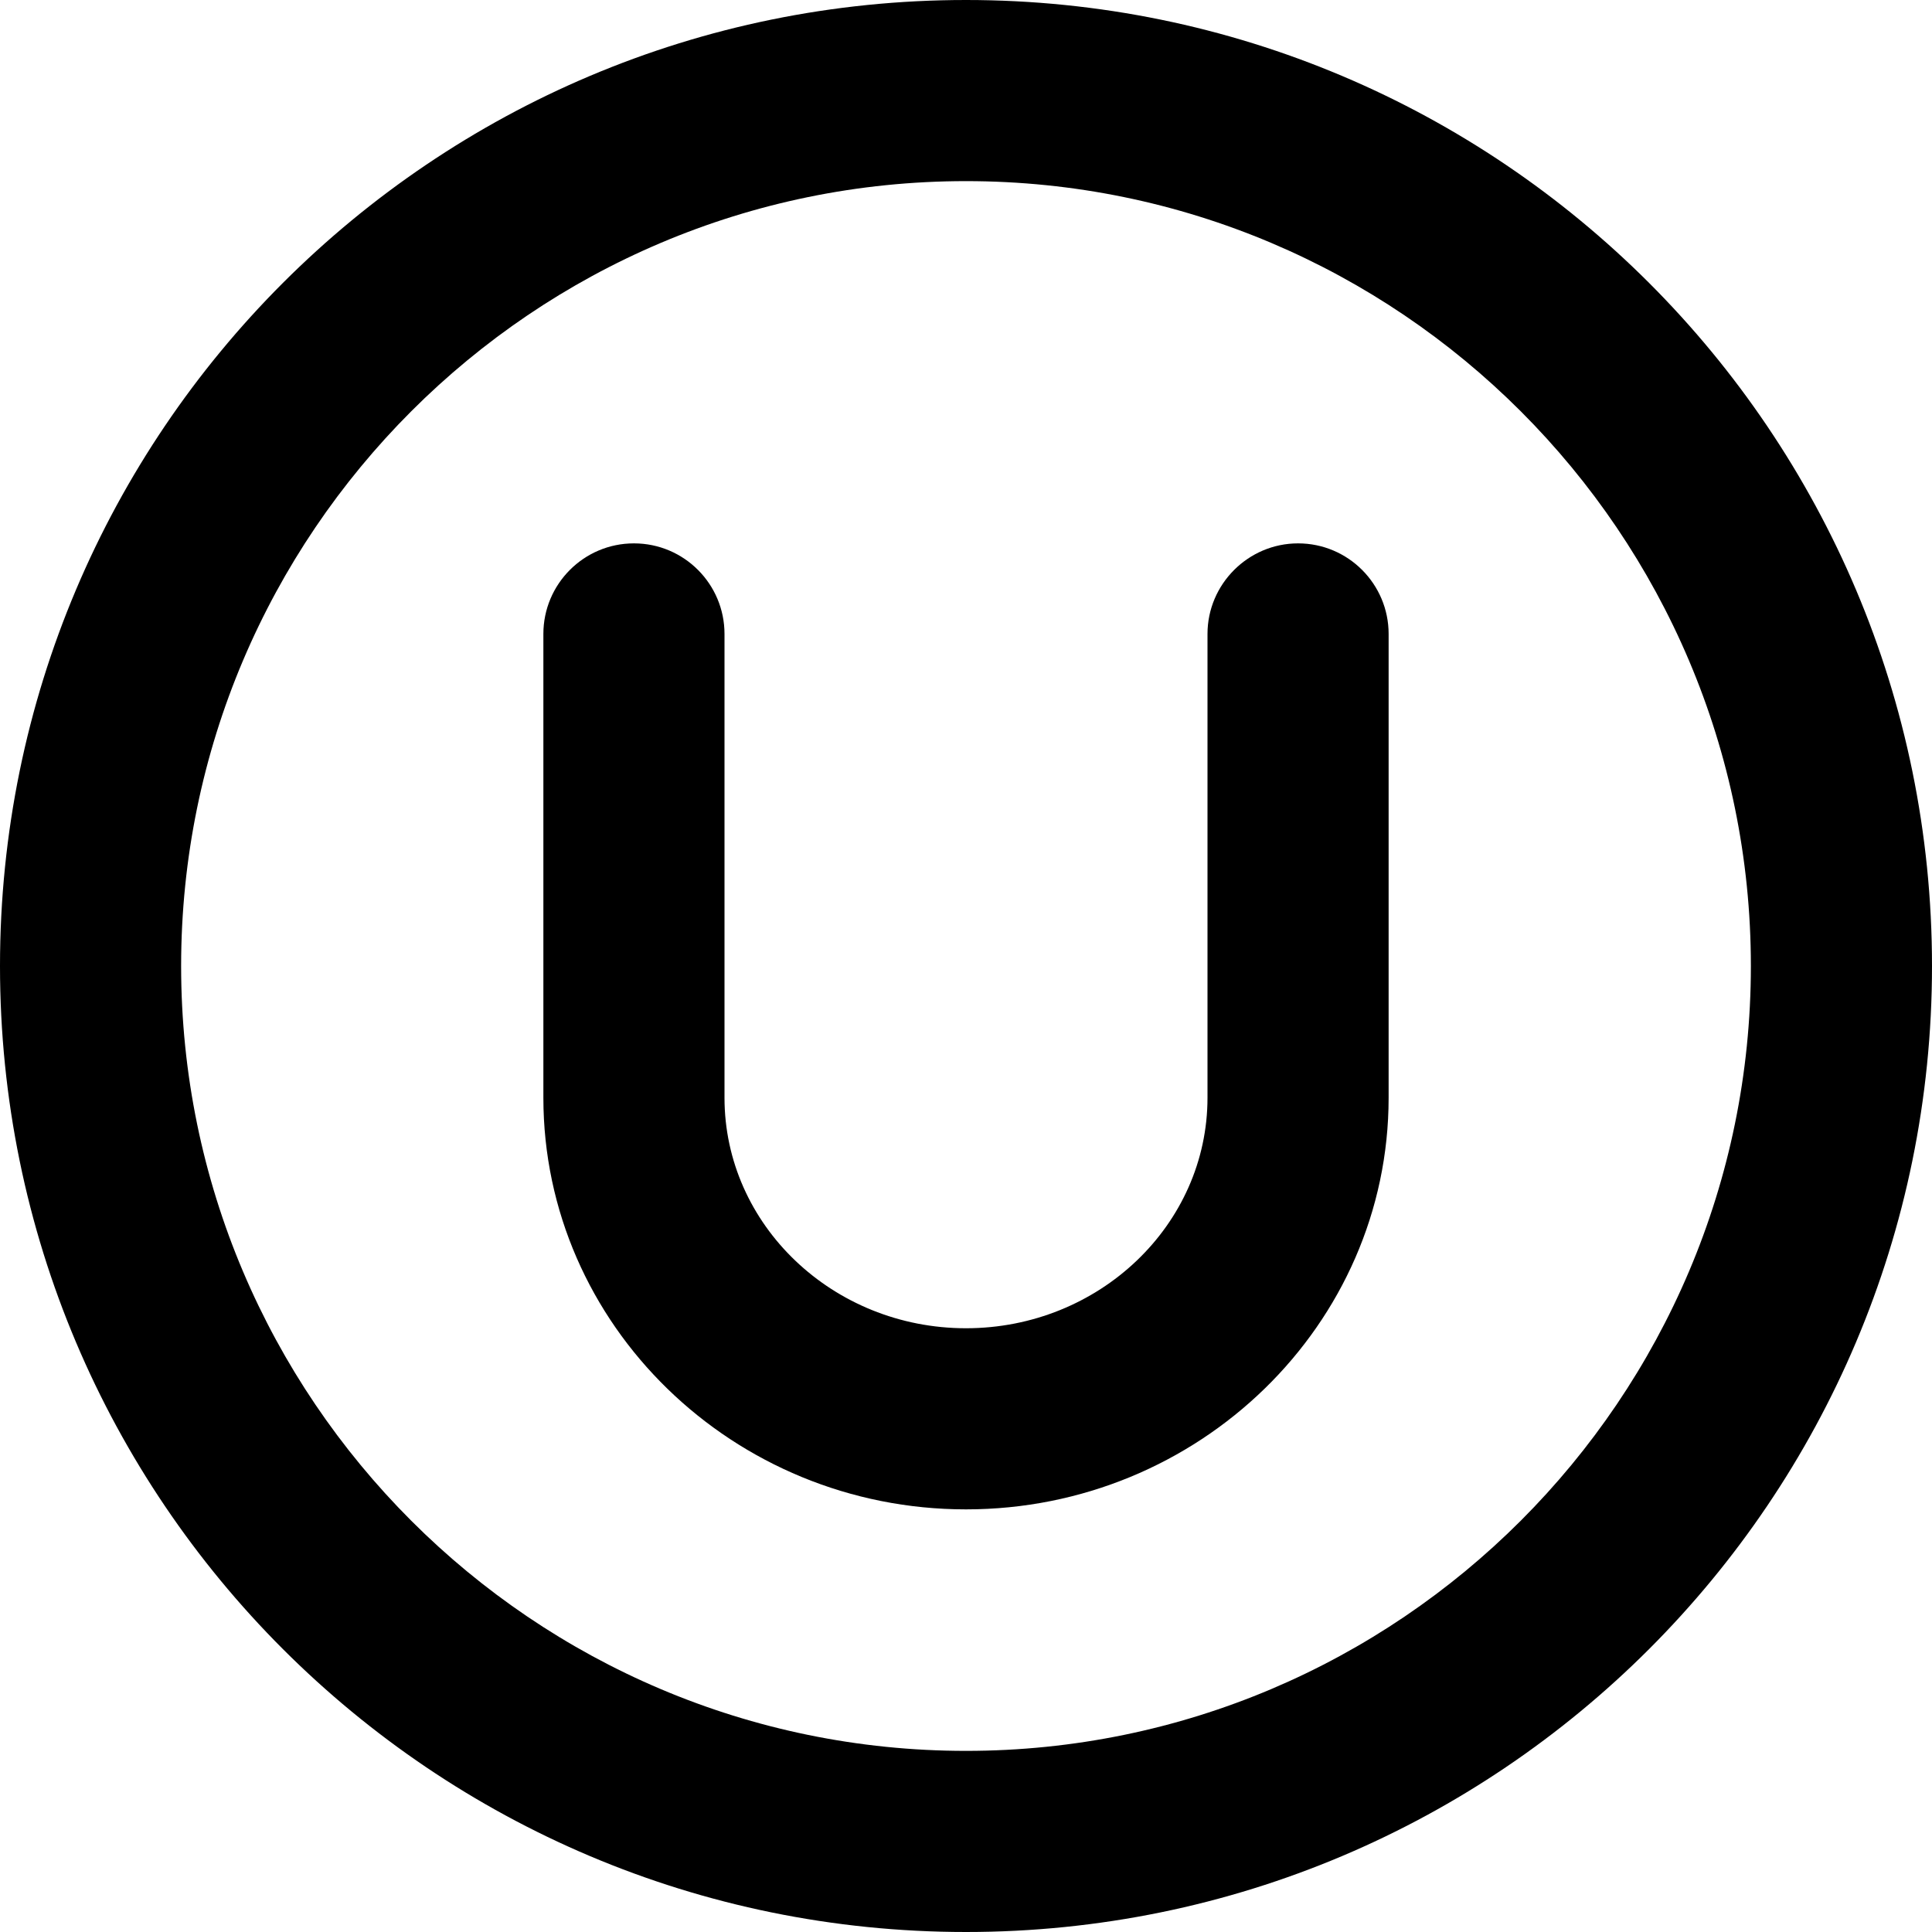 <svg xmlns="http://www.w3.org/2000/svg" viewBox="0 0 512 512"><!--! Font Awesome Pro 6.0.0-beta1 by @fontawesome - https://fontawesome.com License - https://fontawesome.com/license (Commercial License) --><path d="M256 0C114.6 0 0 114.6 0 256s114.6 256 256 256s256-114.6 256-256S397.4 0 256 0zM256 464c-114.7 0-208-93.31-208-208S141.3 48 256 48s208 93.31 208 208S370.7 464 256 464zM344 144C330.8 144 320 154.8 320 168v122.9C320 324.6 291.3 352 256 352s-64-27.41-64-61.09V168C192 154.8 181.3 144 168 144S144 154.8 144 168v122.9C144 351.1 194.3 400 256 400s112-48.94 112-109.1V168C368 154.8 357.3 144 344 144z"/></svg>
